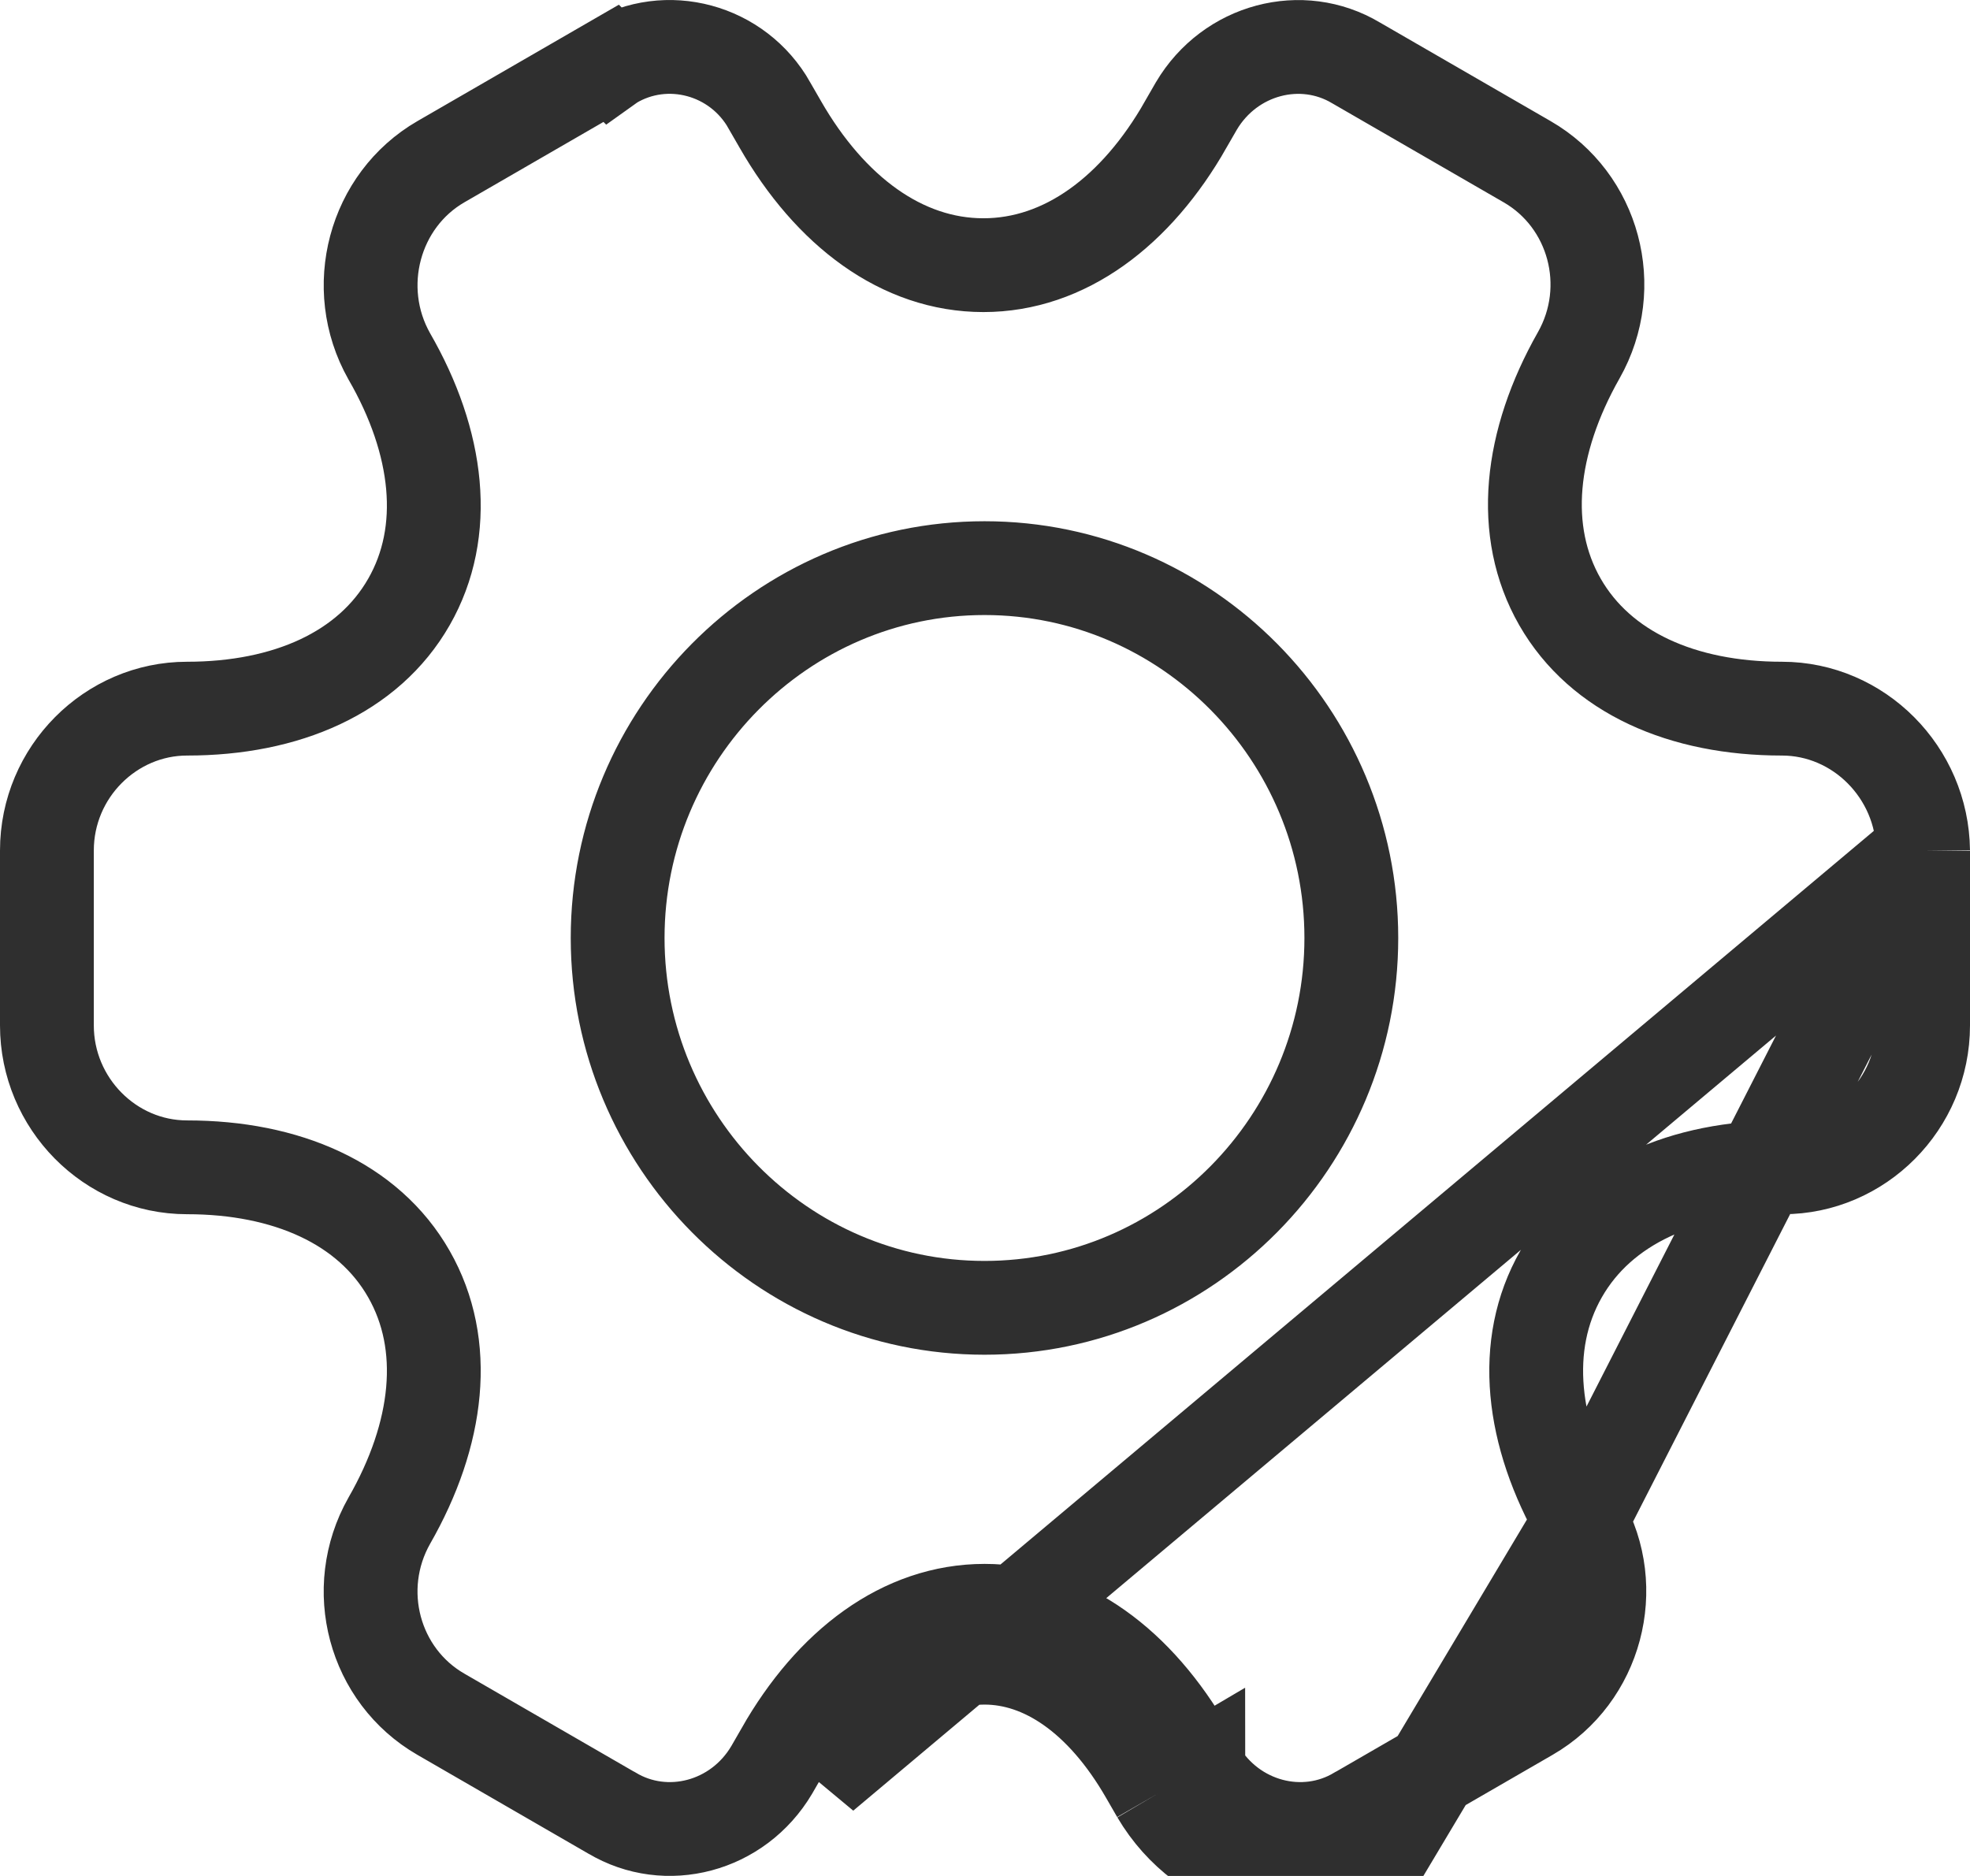 <svg xmlns="http://www.w3.org/2000/svg" width="21" height="20" viewBox="0 0 21 20" fill="none">
  <path d="M12.342 19.122C12.835 19.959 13.905 20.255 14.735 19.758L16.851 16.214M12.342 19.122L12.776 18.873L12.774 18.87M12.342 19.122L12.773 18.868C12.773 18.869 12.774 18.869 12.774 18.87M12.342 19.122L12.226 18.921C11.271 17.257 9.718 17.257 8.774 18.921L20.5 9.07M12.774 18.87C13.134 19.478 13.899 19.676 14.477 19.329L14.485 19.325L14.485 19.325L16.3 18.276L16.3 18.276C17.014 17.864 17.261 16.931 16.851 16.214M12.774 18.87L12.66 18.672L12.66 18.672C12.13 17.749 11.364 17.173 10.496 17.173C9.627 17.173 8.864 17.75 8.339 18.673C8.339 18.673 8.339 18.673 8.339 18.674L8.226 18.87C7.866 19.478 7.102 19.676 6.523 19.329L6.523 19.329L6.515 19.325L4.7 18.276L4.7 18.276C3.987 17.865 3.737 16.942 4.15 16.212C4.679 15.289 4.79 14.337 4.359 13.583C3.928 12.827 3.052 12.445 1.994 12.445C1.174 12.445 0.5 11.764 0.5 10.932V9.068C0.5 8.229 1.181 7.555 1.994 7.555C3.052 7.555 3.927 7.173 4.359 6.418C4.79 5.666 4.679 4.716 4.149 3.798C3.737 3.067 3.989 2.135 4.7 1.724L4.7 1.724L6.515 0.675L6.516 0.676L6.523 0.671C7.105 0.321 7.865 0.527 8.202 1.124L8.202 1.124L8.203 1.127L8.319 1.328L8.319 1.328C8.849 2.251 9.614 2.827 10.483 2.827C11.352 2.827 12.115 2.25 12.64 1.327C12.64 1.327 12.64 1.327 12.64 1.326L12.753 1.13C13.113 0.522 13.877 0.324 14.456 0.671L14.456 0.671L14.463 0.675L16.279 1.724L16.279 1.724C16.992 2.135 17.242 3.059 16.829 3.788C16.305 4.712 16.198 5.664 16.629 6.417C17.062 7.172 17.937 7.555 18.995 7.555C19.814 7.555 20.491 8.235 20.5 9.07M16.851 16.214C16.321 15.29 16.21 14.338 16.641 13.583C17.072 12.827 17.948 12.445 19.006 12.445C19.819 12.445 20.5 11.771 20.5 10.932V9.07M16.851 16.214L20.5 9.07M6.584 10C6.584 12.168 8.336 13.943 10.495 13.943C12.654 13.943 14.405 12.168 14.405 10C14.405 7.832 12.654 6.057 10.495 6.057C8.336 6.057 6.584 7.832 6.584 10Z" stroke="#2F2F2F"/>
</svg>